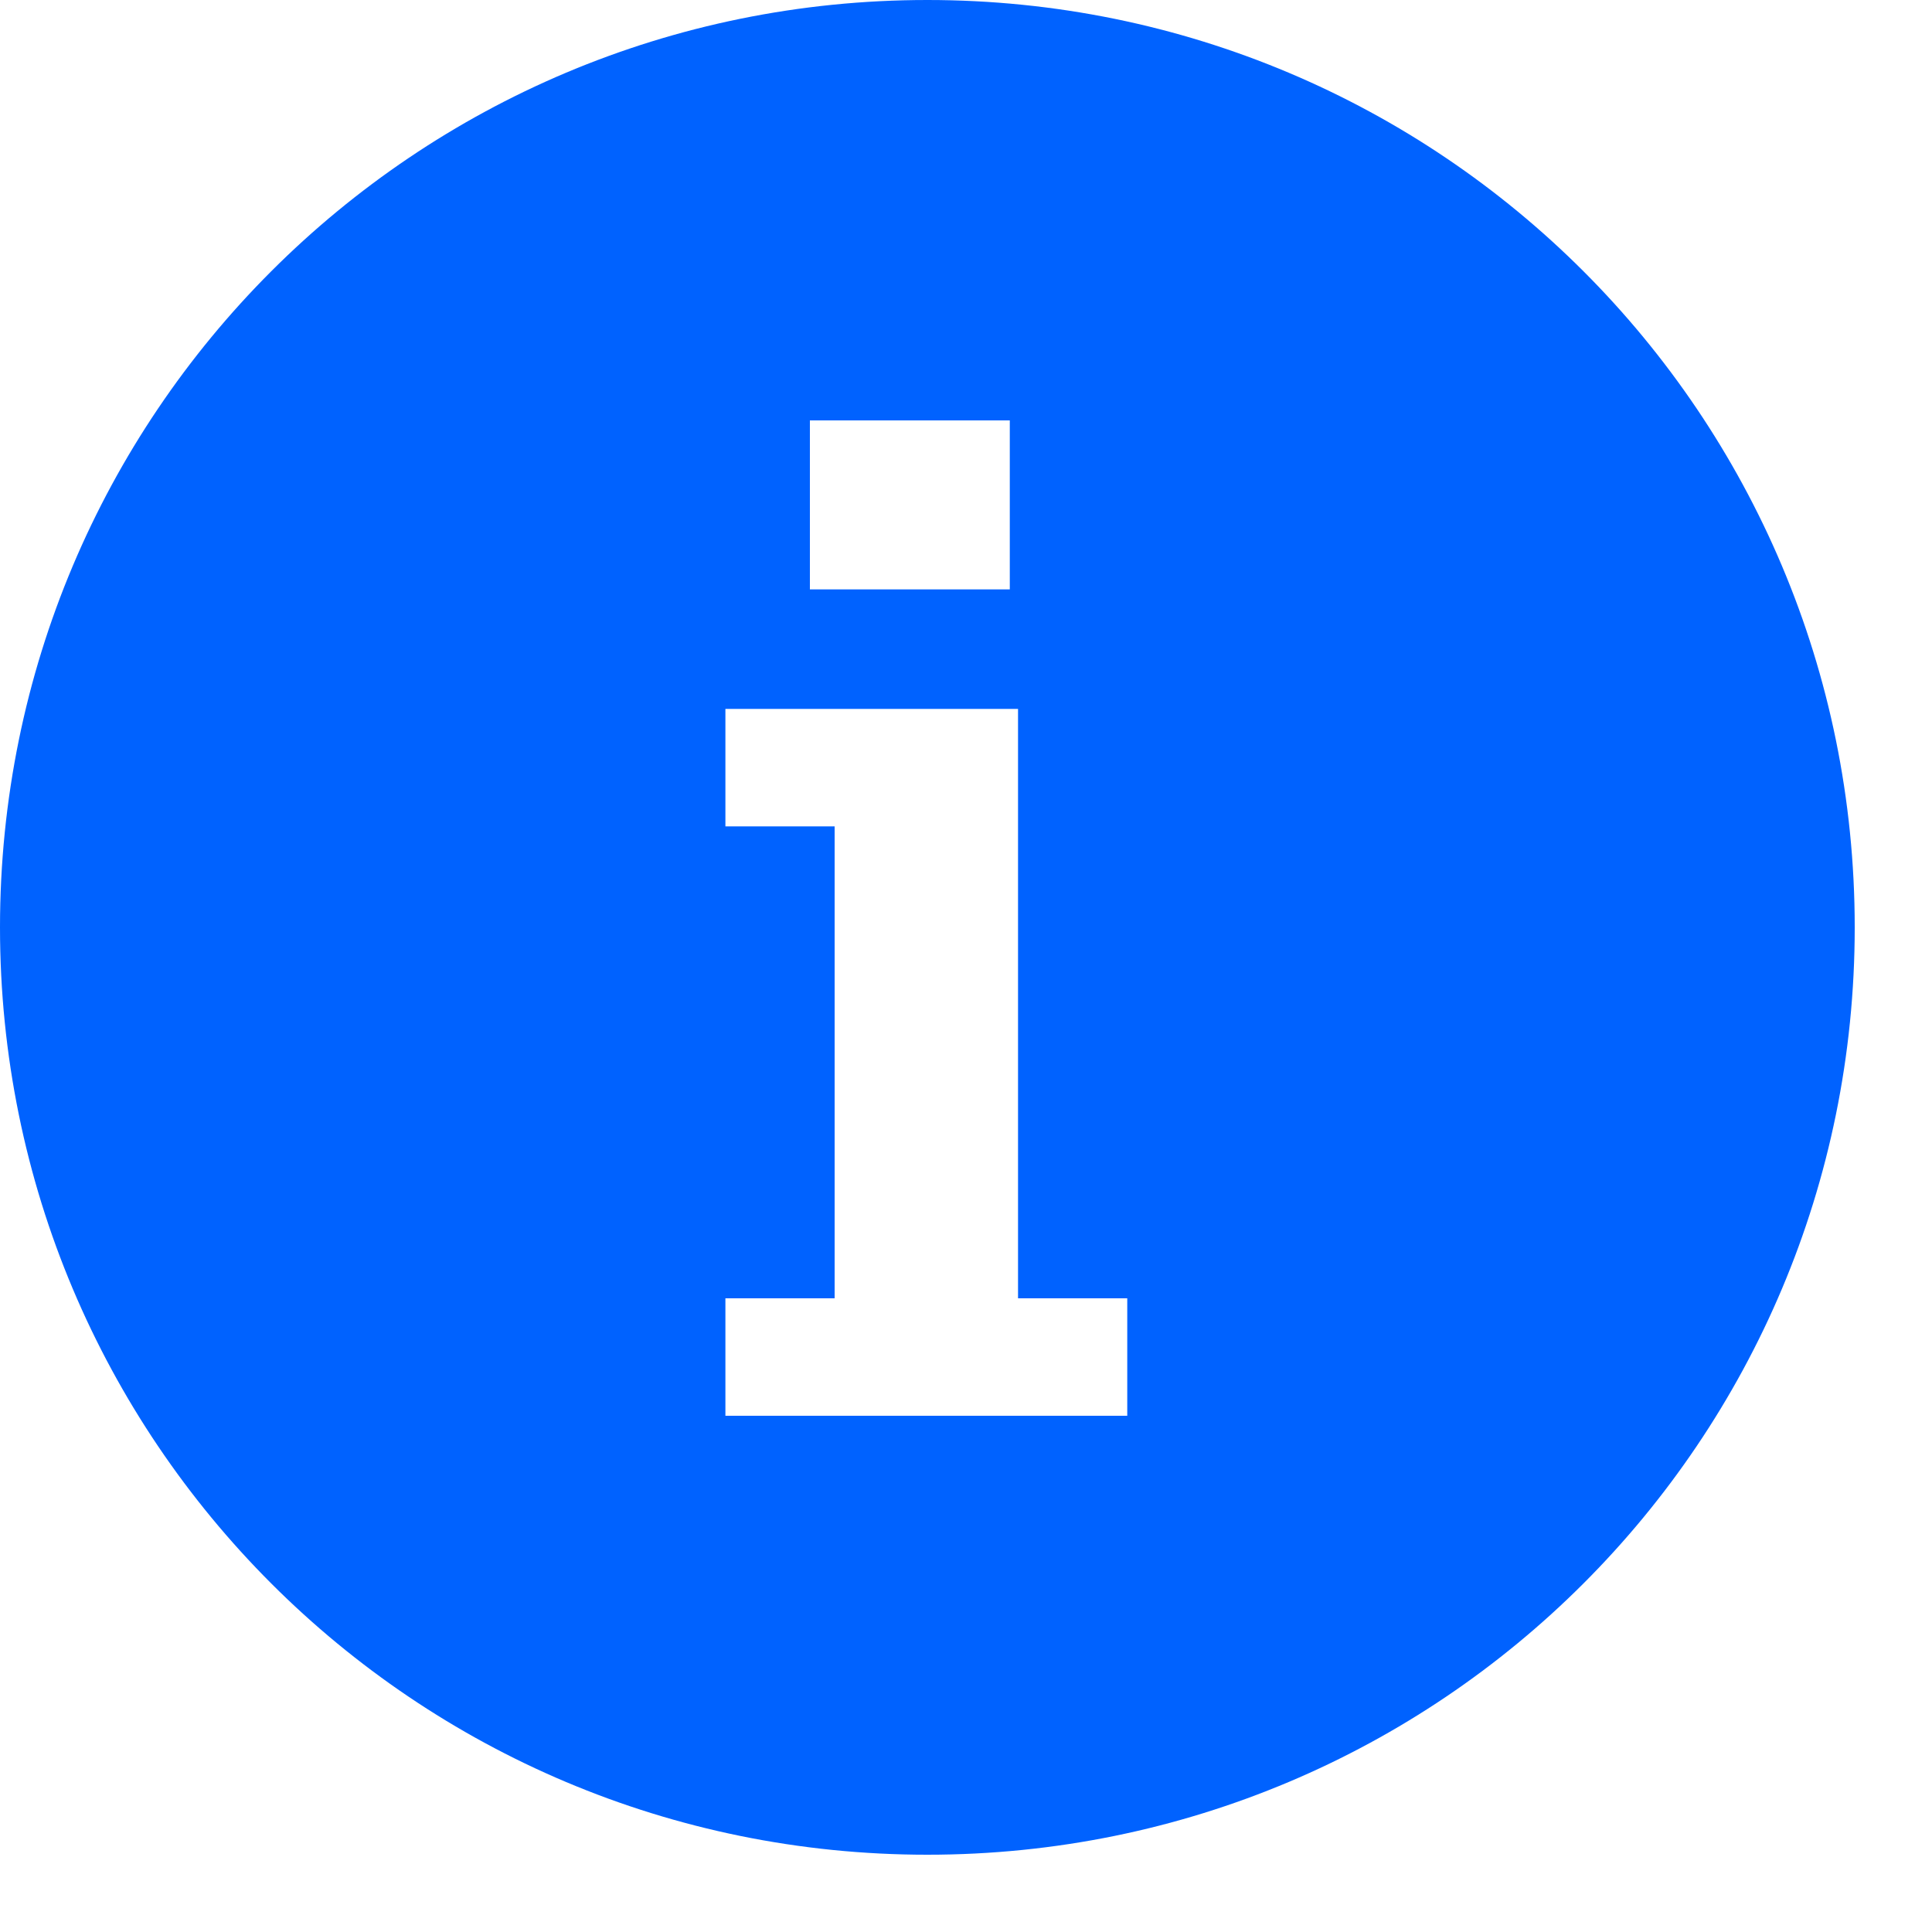 <?xml version="1.0" encoding="UTF-8" standalone="no"?><!DOCTYPE svg PUBLIC "-//W3C//DTD SVG 1.1//EN" "http://www.w3.org/Graphics/SVG/1.1/DTD/svg11.dtd"><svg width="100%" height="100%" viewBox="0 0 15 15" version="1.1" xmlns="http://www.w3.org/2000/svg" xmlns:xlink="http://www.w3.org/1999/xlink" xml:space="preserve" xmlns:serif="http://www.serif.com/" style="fill-rule:evenodd;clip-rule:evenodd;stroke-linejoin:round;stroke-miterlimit:2;"><path d="M7.2,-0c-3.984,-0 -7.2,3.216 -7.2,7.2c0,3.984 3.216,7.2 7.2,7.2c3.984,-0 7.2,-3.216 7.2,-7.2c-0,-3.984 -3.216,-7.2 -7.2,-7.2Zm-0.912,3.264l1.552,-0l0,1.312l-1.552,-0l0,-1.312Zm2.464,7.728l-3.12,-0l0,-0.912l0.848,-0l0,-3.664l-0.848,-0l0,-0.912l2.272,-0l0,4.576l0.848,-0l0,0.912Z" style="fill:#0062ff;fill-rule:nonzero;"/></svg>